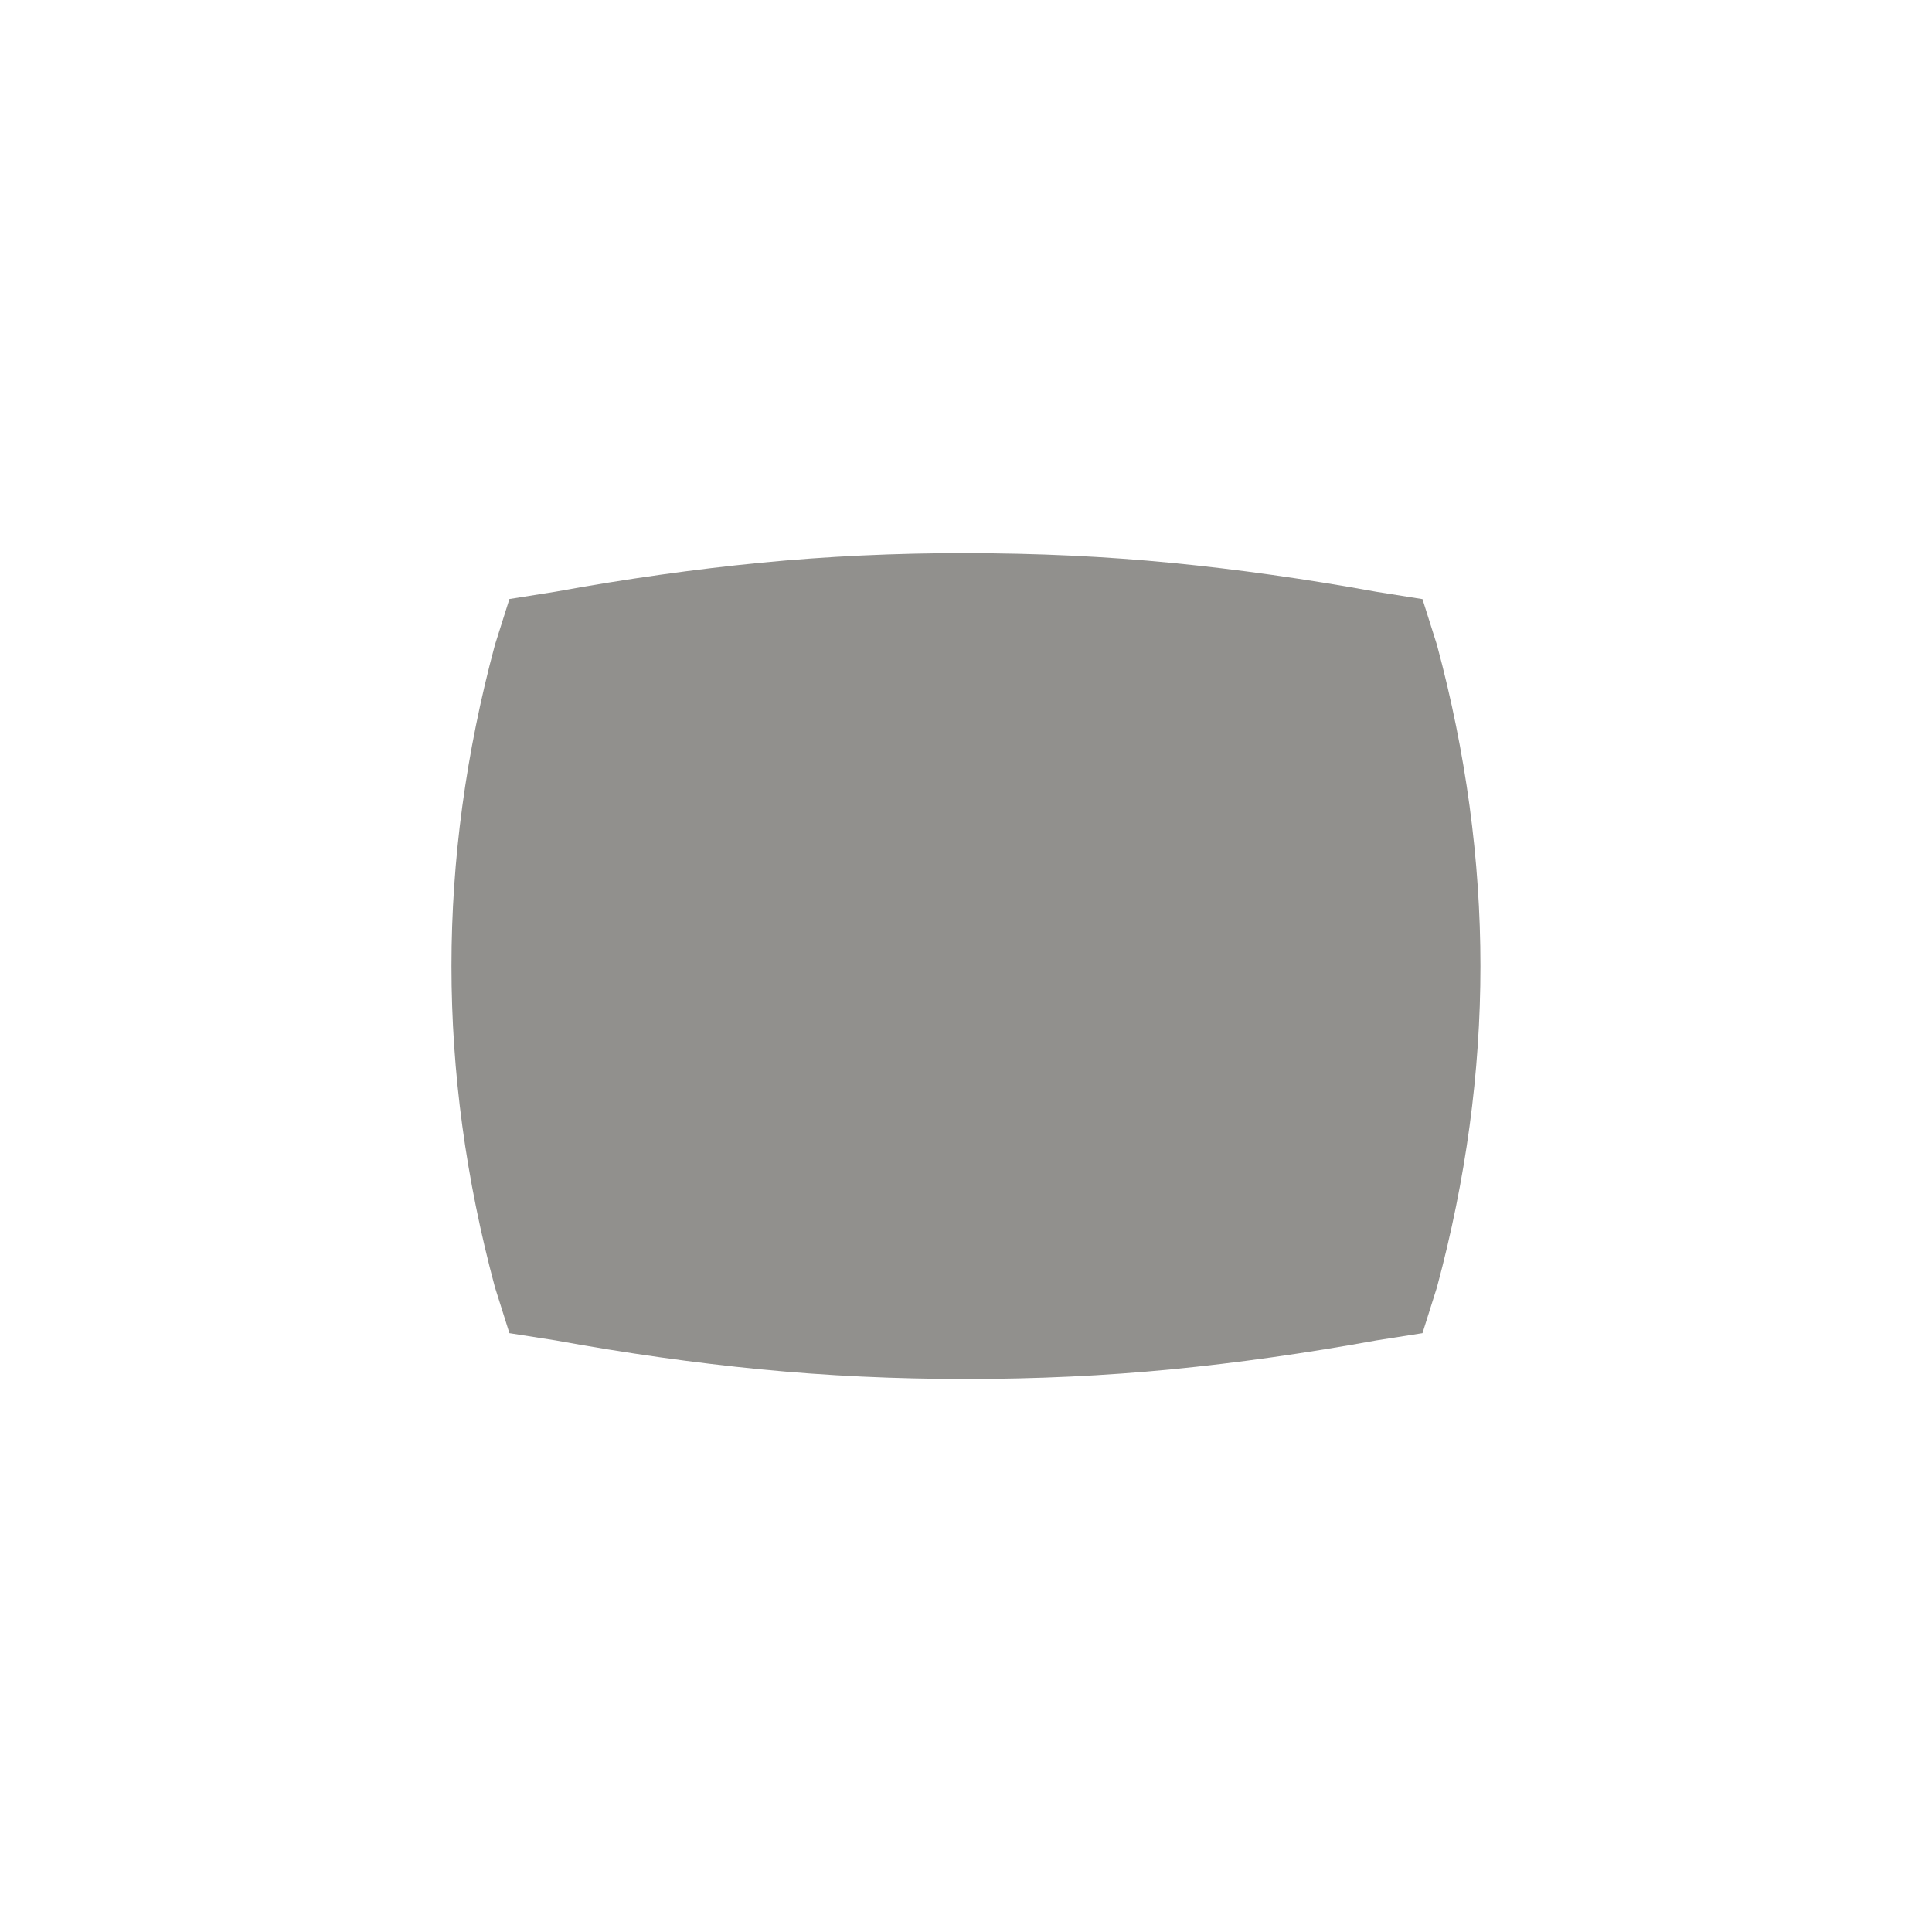 <!-- Generated by IcoMoon.io -->
<svg version="1.1" xmlns="http://www.w3.org/2000/svg" width="40" height="40" viewBox="0 0 40 40">
<title>mt-panorama_wide_angle_select</title>
<path fill="#91908d" d="M20 11.451q-2.2 0-4.251 0.2t-4.251 0.6l-0.951 0.151-0.3 0.949q-0.9 3.349-0.9 6.651t0.9 6.649l0.3 0.951 0.951 0.149q2.2 0.4 4.251 0.6t4.251 0.2 4.251-0.2 4.251-0.6l0.949-0.149 0.3-0.951q0.9-3.349 0.9-6.649t-0.9-6.649l-0.3-0.949-0.949-0.151q-2.2-0.4-4.251-0.6t-4.251-0.2z"></path>
</svg>
